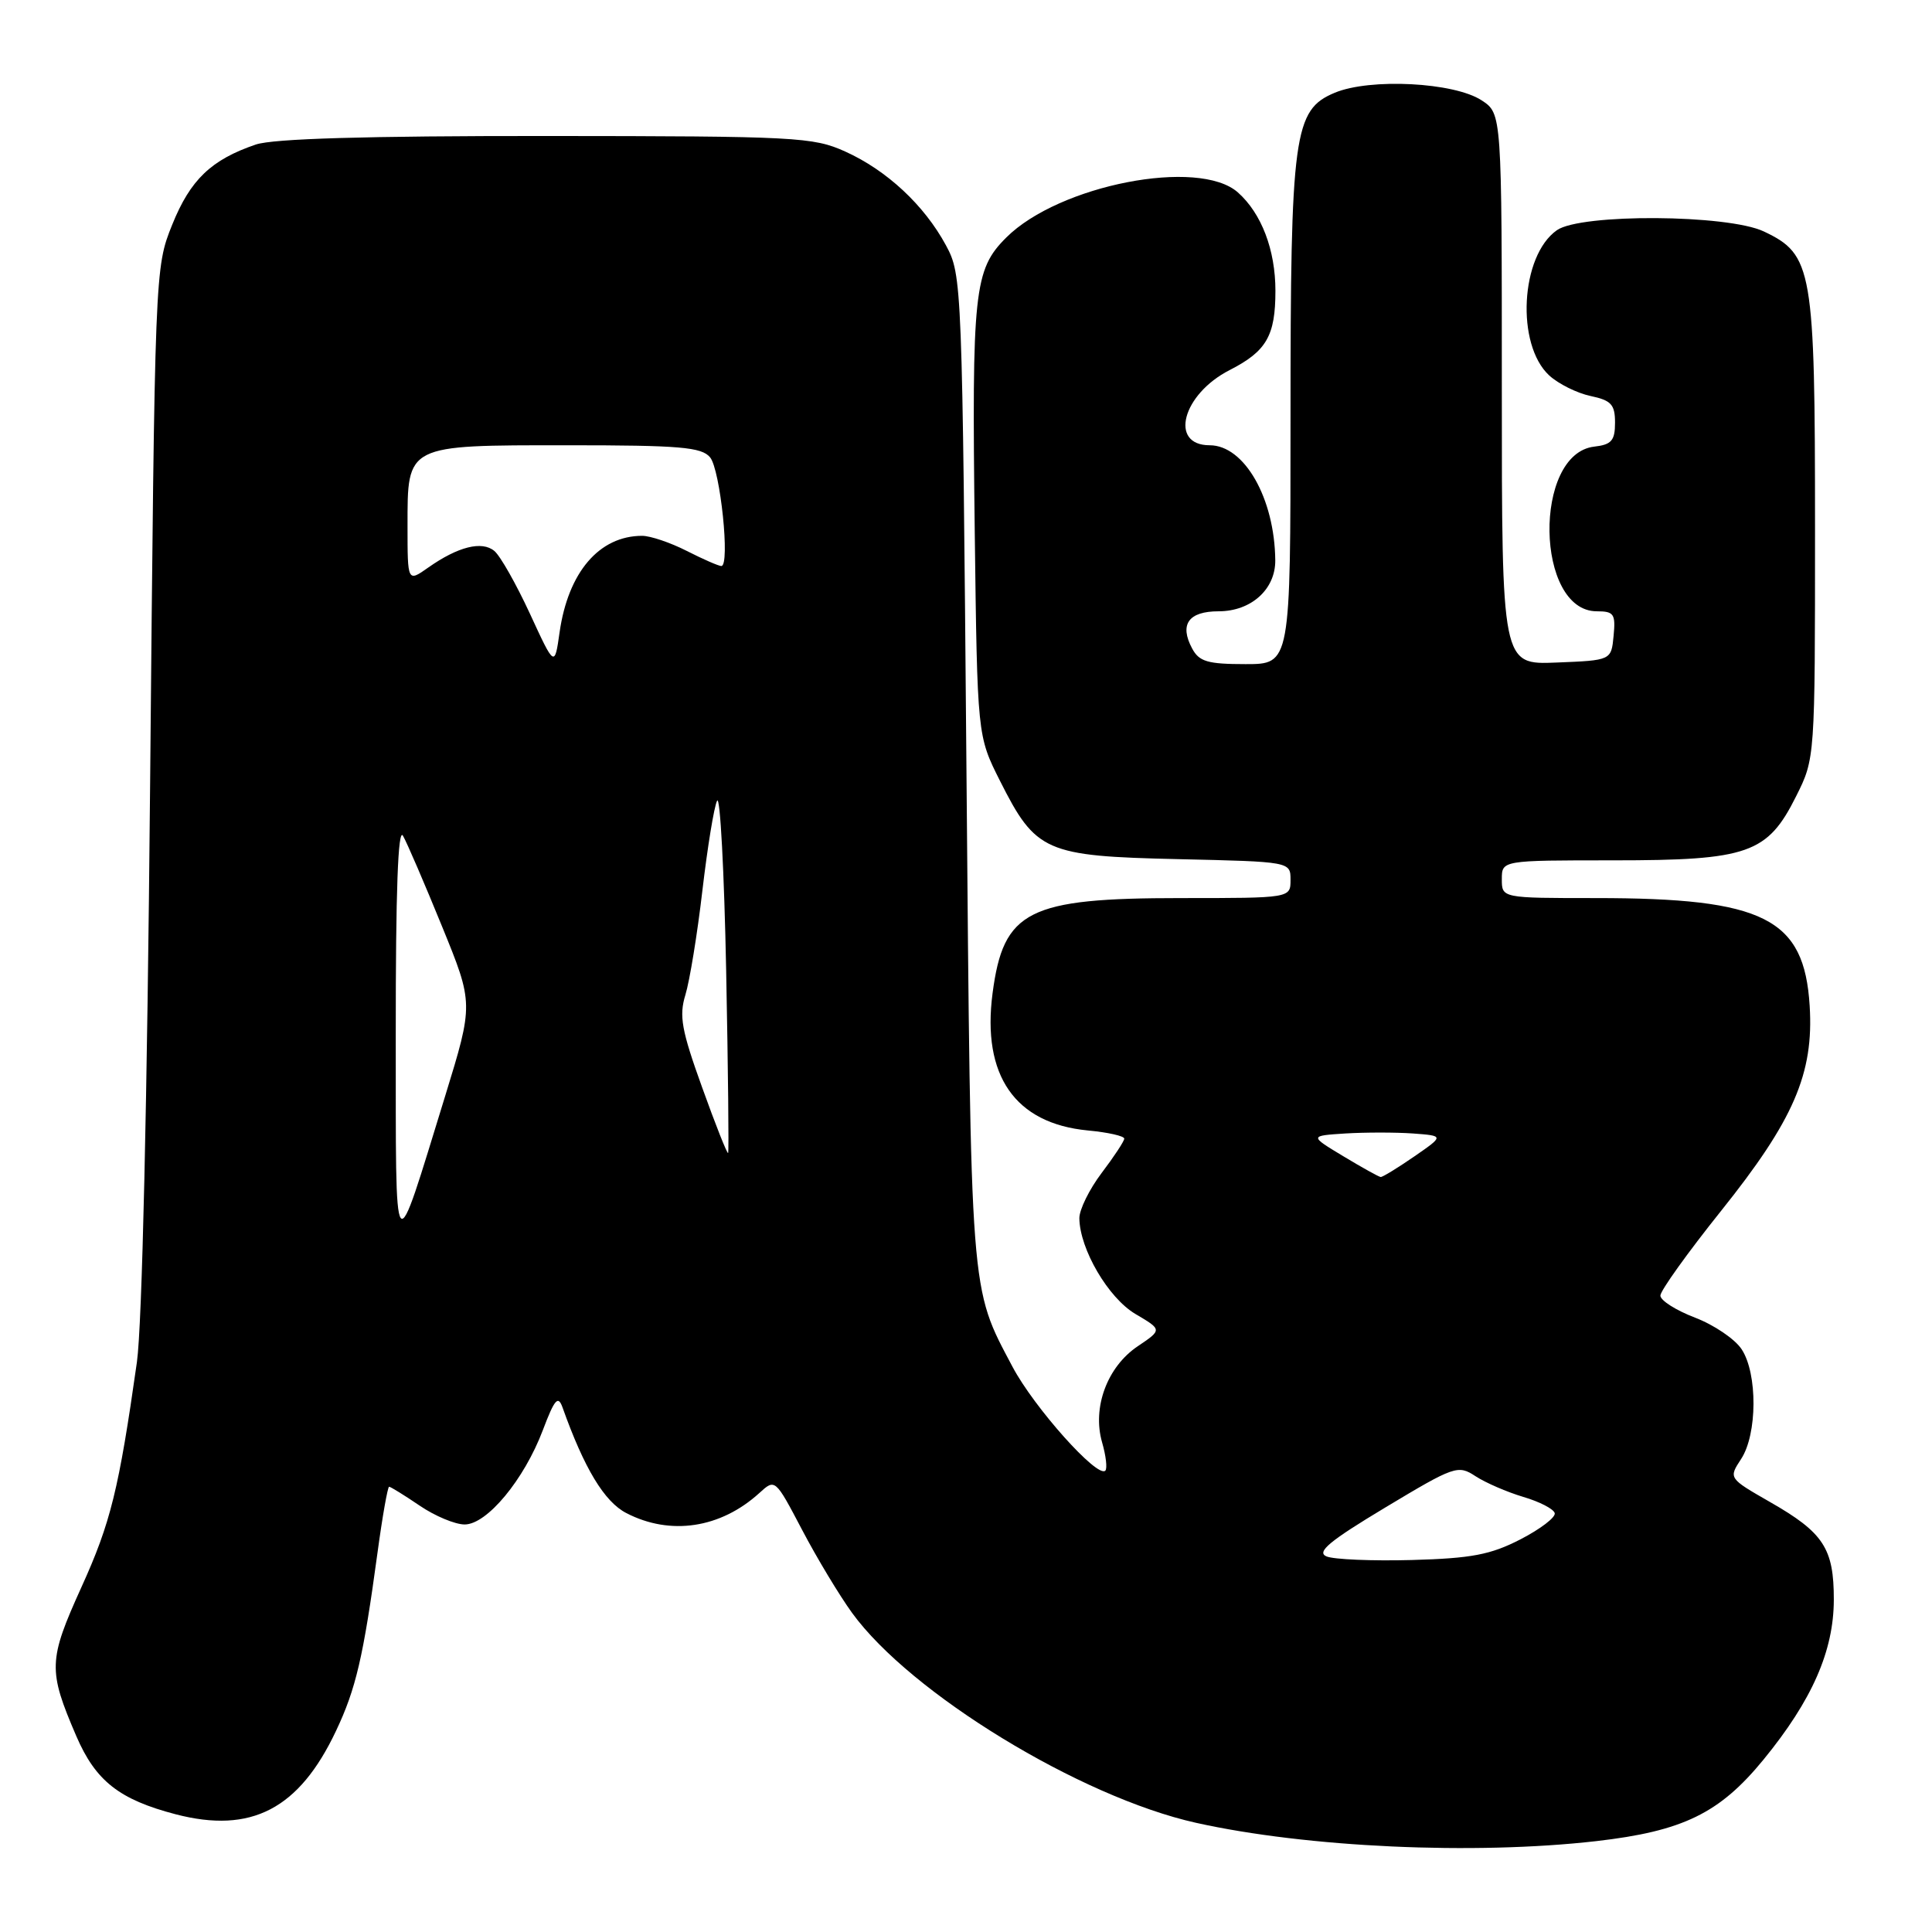 <?xml version="1.0" encoding="UTF-8" standalone="no"?>
<!DOCTYPE svg PUBLIC "-//W3C//DTD SVG 1.1//EN" "http://www.w3.org/Graphics/SVG/1.1/DTD/svg11.dtd" >
<svg xmlns="http://www.w3.org/2000/svg" xmlns:xlink="http://www.w3.org/1999/xlink" version="1.1" viewBox="0 0 256 256">
 <g >
 <path fill="currentColor"
d=" M 211.50 243.96 C 222.99 242.64 227.85 240.28 233.68 233.15 C 240.11 225.29 242.98 218.76 242.99 211.97 C 243.00 205.17 241.64 203.08 234.51 199.01 C 229.04 195.87 229.04 195.87 230.71 193.32 C 232.86 190.04 232.90 182.02 230.78 178.79 C 229.90 177.44 227.11 175.55 224.59 174.59 C 222.06 173.62 220.00 172.31 220.01 171.67 C 220.01 171.03 223.61 166.00 228.01 160.50 C 237.69 148.41 240.35 142.25 239.79 133.27 C 239.07 121.67 233.76 119.00 211.45 119.00 C 199.00 119.00 199.00 119.00 199.00 116.50 C 199.00 114.00 199.00 114.00 213.75 114.00 C 231.66 114.00 234.20 113.11 238.00 105.50 C 240.50 100.50 240.50 100.50 240.50 70.00 C 240.50 35.57 240.18 33.74 233.72 30.67 C 228.93 28.40 209.48 28.28 206.30 30.50 C 201.46 33.89 200.84 45.67 205.29 49.76 C 206.51 50.87 208.96 52.09 210.75 52.47 C 213.50 53.05 214.00 53.60 214.00 56.01 C 214.00 58.38 213.53 58.92 211.25 59.18 C 203.12 60.12 203.44 81.00 211.59 81.00 C 213.85 81.00 214.09 81.35 213.81 84.25 C 213.50 87.50 213.50 87.50 206.25 87.79 C 199.00 88.09 199.00 88.09 199.00 51.57 C 199.00 15.05 199.00 15.05 196.33 13.30 C 192.68 10.90 181.55 10.33 176.86 12.29 C 171.43 14.56 171.00 17.69 171.00 55.44 C 171.00 88.00 171.00 88.00 165.04 88.00 C 160.02 88.00 158.89 87.67 157.96 85.92 C 156.25 82.73 157.49 81.00 161.47 81.00 C 165.78 81.00 169.01 78.09 168.98 74.25 C 168.90 66.04 164.89 59.00 160.29 59.00 C 154.87 59.00 156.66 52.24 162.93 49.04 C 167.82 46.54 169.00 44.50 169.00 38.53 C 169.00 33.12 167.16 28.28 164.03 25.50 C 158.86 20.90 140.33 24.50 133.34 31.47 C 129.06 35.73 128.76 38.55 129.16 70.57 C 129.50 97.50 129.50 97.50 132.50 103.46 C 137.25 112.89 138.49 113.44 156.07 113.84 C 171.00 114.18 171.00 114.18 171.00 116.59 C 171.00 119.00 171.00 119.00 156.47 119.00 C 136.20 119.00 132.96 120.64 131.52 131.61 C 130.09 142.51 134.49 148.86 144.13 149.79 C 146.81 150.04 148.99 150.53 148.97 150.88 C 148.96 151.22 147.61 153.27 145.97 155.43 C 144.34 157.59 143.01 160.29 143.02 161.43 C 143.07 165.52 146.85 171.98 150.45 174.11 C 154.00 176.20 154.00 176.20 150.75 178.39 C 146.71 181.11 144.71 186.50 146.03 191.11 C 146.55 192.90 146.74 194.59 146.46 194.87 C 145.42 195.91 137.01 186.49 134.16 181.10 C 128.51 170.42 128.66 172.38 128.06 102.00 C 127.51 37.29 127.47 36.45 125.34 32.50 C 122.46 27.18 117.51 22.57 112.00 20.08 C 107.75 18.16 105.53 18.04 72.40 18.02 C 48.47 18.01 36.22 18.37 33.90 19.15 C 27.99 21.16 25.22 23.81 22.82 29.77 C 20.52 35.50 20.52 35.52 19.89 104.00 C 19.51 146.03 18.83 175.59 18.14 180.50 C 15.75 197.35 14.67 201.77 10.78 210.33 C 6.40 220.00 6.35 221.30 10.11 230.04 C 12.67 235.99 15.81 238.45 23.27 240.40 C 33.29 243.01 39.63 239.71 44.52 229.36 C 47.16 223.79 48.14 219.59 50.02 205.75 C 50.67 200.94 51.37 197.00 51.56 197.00 C 51.75 197.00 53.57 198.12 55.60 199.50 C 57.62 200.88 60.31 202.00 61.57 202.00 C 64.53 202.00 69.45 196.06 71.93 189.50 C 73.49 185.38 73.95 184.85 74.54 186.50 C 77.41 194.56 80.08 198.99 82.99 200.49 C 88.82 203.51 95.47 202.51 100.61 197.84 C 102.71 195.92 102.71 195.92 106.28 202.71 C 108.24 206.45 111.22 211.39 112.90 213.71 C 120.64 224.38 143.14 238.11 158.47 241.53 C 173.17 244.80 195.27 245.81 211.50 243.96 Z  M 175.76 206.23 C 174.41 205.65 176.15 204.20 183.56 199.75 C 192.75 194.23 193.19 194.08 195.52 195.61 C 196.86 196.48 199.70 197.71 201.85 198.35 C 204.00 198.98 205.87 199.95 206.01 200.50 C 206.15 201.05 204.11 202.61 201.47 203.97 C 197.51 206.01 194.98 206.49 187.08 206.71 C 181.81 206.85 176.72 206.64 175.76 206.23 Z  M 52.44 137.01 C 52.43 118.08 52.74 109.56 53.40 110.75 C 53.95 111.71 56.27 117.11 58.57 122.75 C 62.75 132.99 62.75 132.99 58.98 145.25 C 52.00 167.86 52.47 168.44 52.44 137.01 Z  M 178.00 153.21 C 173.50 150.50 173.50 150.50 178.28 150.19 C 180.91 150.03 184.93 150.03 187.21 150.19 C 191.36 150.50 191.36 150.50 187.38 153.25 C 185.19 154.76 183.19 155.98 182.95 155.96 C 182.70 155.94 180.47 154.70 178.00 153.21 Z  M 93.04 144.10 C 90.30 136.50 89.96 134.62 90.82 131.82 C 91.38 129.99 92.40 123.78 93.07 118.00 C 93.75 112.22 94.62 106.87 95.02 106.10 C 95.42 105.34 95.96 115.46 96.22 128.60 C 96.48 141.75 96.59 152.63 96.48 152.78 C 96.36 152.94 94.81 149.03 93.04 144.10 Z  M 70.21 81.30 C 68.40 77.39 66.29 73.66 65.51 73.01 C 63.86 71.63 60.69 72.43 56.75 75.20 C 54.00 77.14 54.00 77.14 54.00 69.72 C 54.00 58.86 53.72 59.00 75.21 59.00 C 90.09 59.00 92.96 59.24 94.09 60.60 C 95.45 62.24 96.77 75.00 95.58 75.00 C 95.22 75.00 93.16 74.10 91.00 73.00 C 88.84 71.90 86.18 71.00 85.09 71.00 C 79.41 71.00 75.29 75.81 74.15 83.77 C 73.49 88.42 73.49 88.42 70.21 81.30 Z "/>
</g>
</svg>